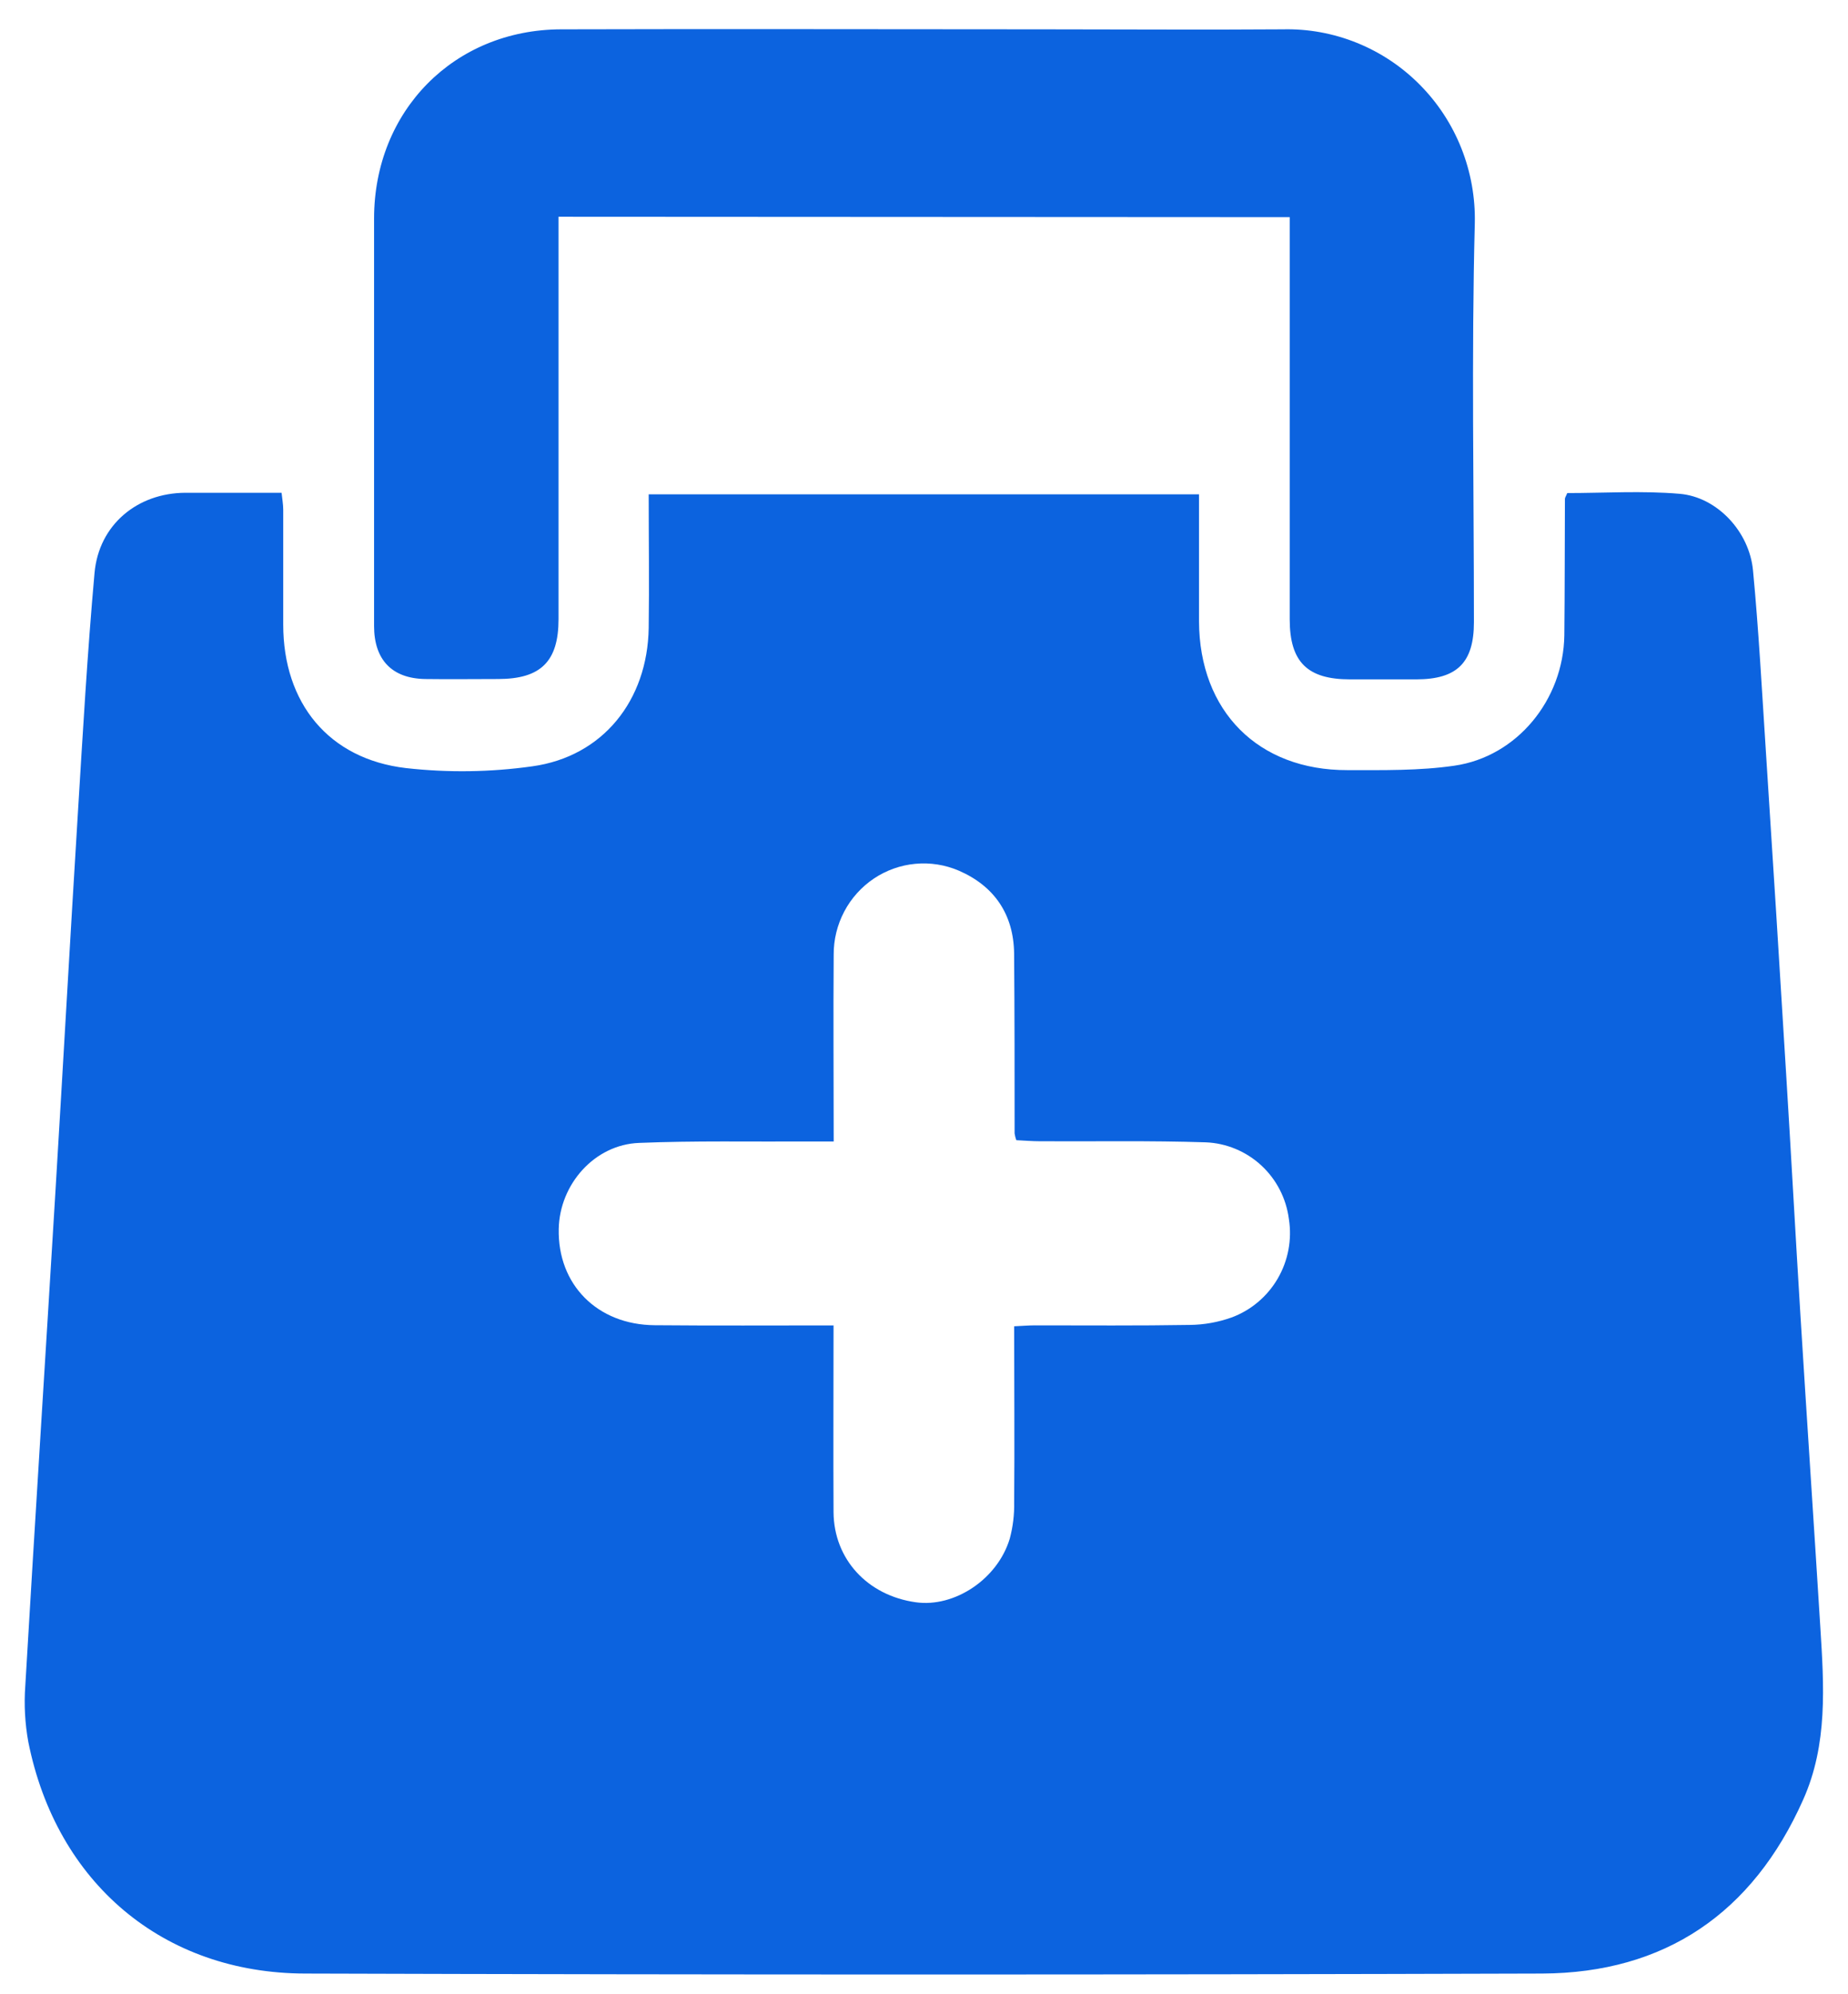 <svg width="38" height="41" viewBox="0 0 38 41" fill="none" xmlns="http://www.w3.org/2000/svg">
<g clip-path="url(#clip0_60_215)">
<path d="M24.655 10.163C24.655 11.055 24.655 11.915 24.655 12.775C24.663 14.621 25.87 15.838 27.707 15.833C28.441 15.833 29.183 15.847 29.905 15.742C31.197 15.556 32.147 14.384 32.167 13.063C32.177 12.128 32.174 11.192 32.179 10.256C32.179 10.23 32.2 10.204 32.227 10.137C32.987 10.137 33.767 10.086 34.537 10.152C35.308 10.217 35.973 10.929 36.047 11.73C36.165 12.971 36.231 14.216 36.312 15.459C36.455 17.666 36.594 19.873 36.728 22.08C36.831 23.738 36.92 25.397 37.023 27.057C37.155 29.189 37.298 31.322 37.431 33.454C37.506 34.654 37.588 35.862 37.077 37.002C36.039 39.334 34.234 40.562 31.712 40.574C23.234 40.6 14.755 40.6 6.276 40.574C3.348 40.568 1.16 38.706 0.582 35.811C0.513 35.431 0.492 35.044 0.52 34.659C0.718 31.282 0.934 27.905 1.138 24.528C1.296 21.921 1.441 19.314 1.602 16.707C1.703 15.062 1.797 13.418 1.944 11.778C2.033 10.789 2.824 10.135 3.811 10.131C4.458 10.131 5.109 10.131 5.79 10.131C5.803 10.256 5.824 10.369 5.824 10.479C5.824 11.266 5.824 12.054 5.824 12.841C5.824 14.454 6.758 15.605 8.348 15.791C9.211 15.888 10.083 15.876 10.944 15.755C12.394 15.555 13.316 14.402 13.339 12.908C13.352 12.004 13.339 11.099 13.339 10.163H24.655ZM17.14 27.249C17.14 28.57 17.133 29.829 17.14 31.089C17.147 32.056 17.839 32.803 18.832 32.941C19.627 33.053 20.515 32.465 20.764 31.631C20.829 31.389 20.859 31.139 20.854 30.888C20.864 29.689 20.854 28.49 20.854 27.267C21.028 27.259 21.156 27.248 21.285 27.248C22.347 27.248 23.409 27.257 24.465 27.239C24.758 27.236 25.048 27.184 25.324 27.086C25.722 26.939 26.058 26.656 26.273 26.287C26.488 25.918 26.57 25.485 26.503 25.061C26.448 24.637 26.247 24.247 25.934 23.958C25.621 23.67 25.217 23.502 24.794 23.485C23.661 23.448 22.526 23.469 21.392 23.463C21.223 23.463 21.051 23.448 20.898 23.441C20.882 23.395 20.87 23.349 20.863 23.302C20.863 22.069 20.863 20.835 20.853 19.603C20.843 18.796 20.444 18.216 19.717 17.9C19.435 17.779 19.127 17.73 18.822 17.759C18.517 17.787 18.223 17.892 17.968 18.063C17.713 18.235 17.504 18.467 17.36 18.74C17.216 19.014 17.141 19.318 17.143 19.628C17.133 20.888 17.143 22.148 17.143 23.468H16.584C15.437 23.474 14.287 23.45 13.14 23.497C12.226 23.532 11.508 24.346 11.489 25.265C11.465 26.409 12.279 27.235 13.461 27.245C14.666 27.256 15.872 27.249 17.14 27.249Z" fill="#0C63DF"/>
<path d="M11.485 4.456V8.316C11.485 9.787 11.485 11.258 11.485 12.729C11.485 13.599 11.12 13.959 10.245 13.96C9.745 13.96 9.243 13.967 8.743 13.96C8.061 13.949 7.693 13.565 7.692 12.873C7.692 10.079 7.692 7.286 7.692 4.493C7.692 2.282 9.334 0.61 11.536 0.603C14.849 0.593 18.162 0.603 21.474 0.603C23.108 0.603 24.742 0.615 26.376 0.603C26.898 0.59 27.417 0.685 27.902 0.881C28.387 1.077 28.827 1.37 29.196 1.743C29.566 2.116 29.856 2.56 30.05 3.049C30.244 3.539 30.338 4.063 30.326 4.59C30.256 7.321 30.308 10.056 30.308 12.79C30.308 13.624 29.961 13.965 29.128 13.967C28.672 13.967 28.215 13.967 27.759 13.967C26.884 13.967 26.521 13.61 26.52 12.735C26.52 10.12 26.52 7.505 26.52 4.891V4.464L11.485 4.456Z" fill="#0C63DF"/>
</g>
<defs>
<clipPath id="clip0_60_215">
<rect width="36.973" height="40" fill="white" transform="translate(0.514 0.594)"/>
</clipPath>
</defs>
</svg>
